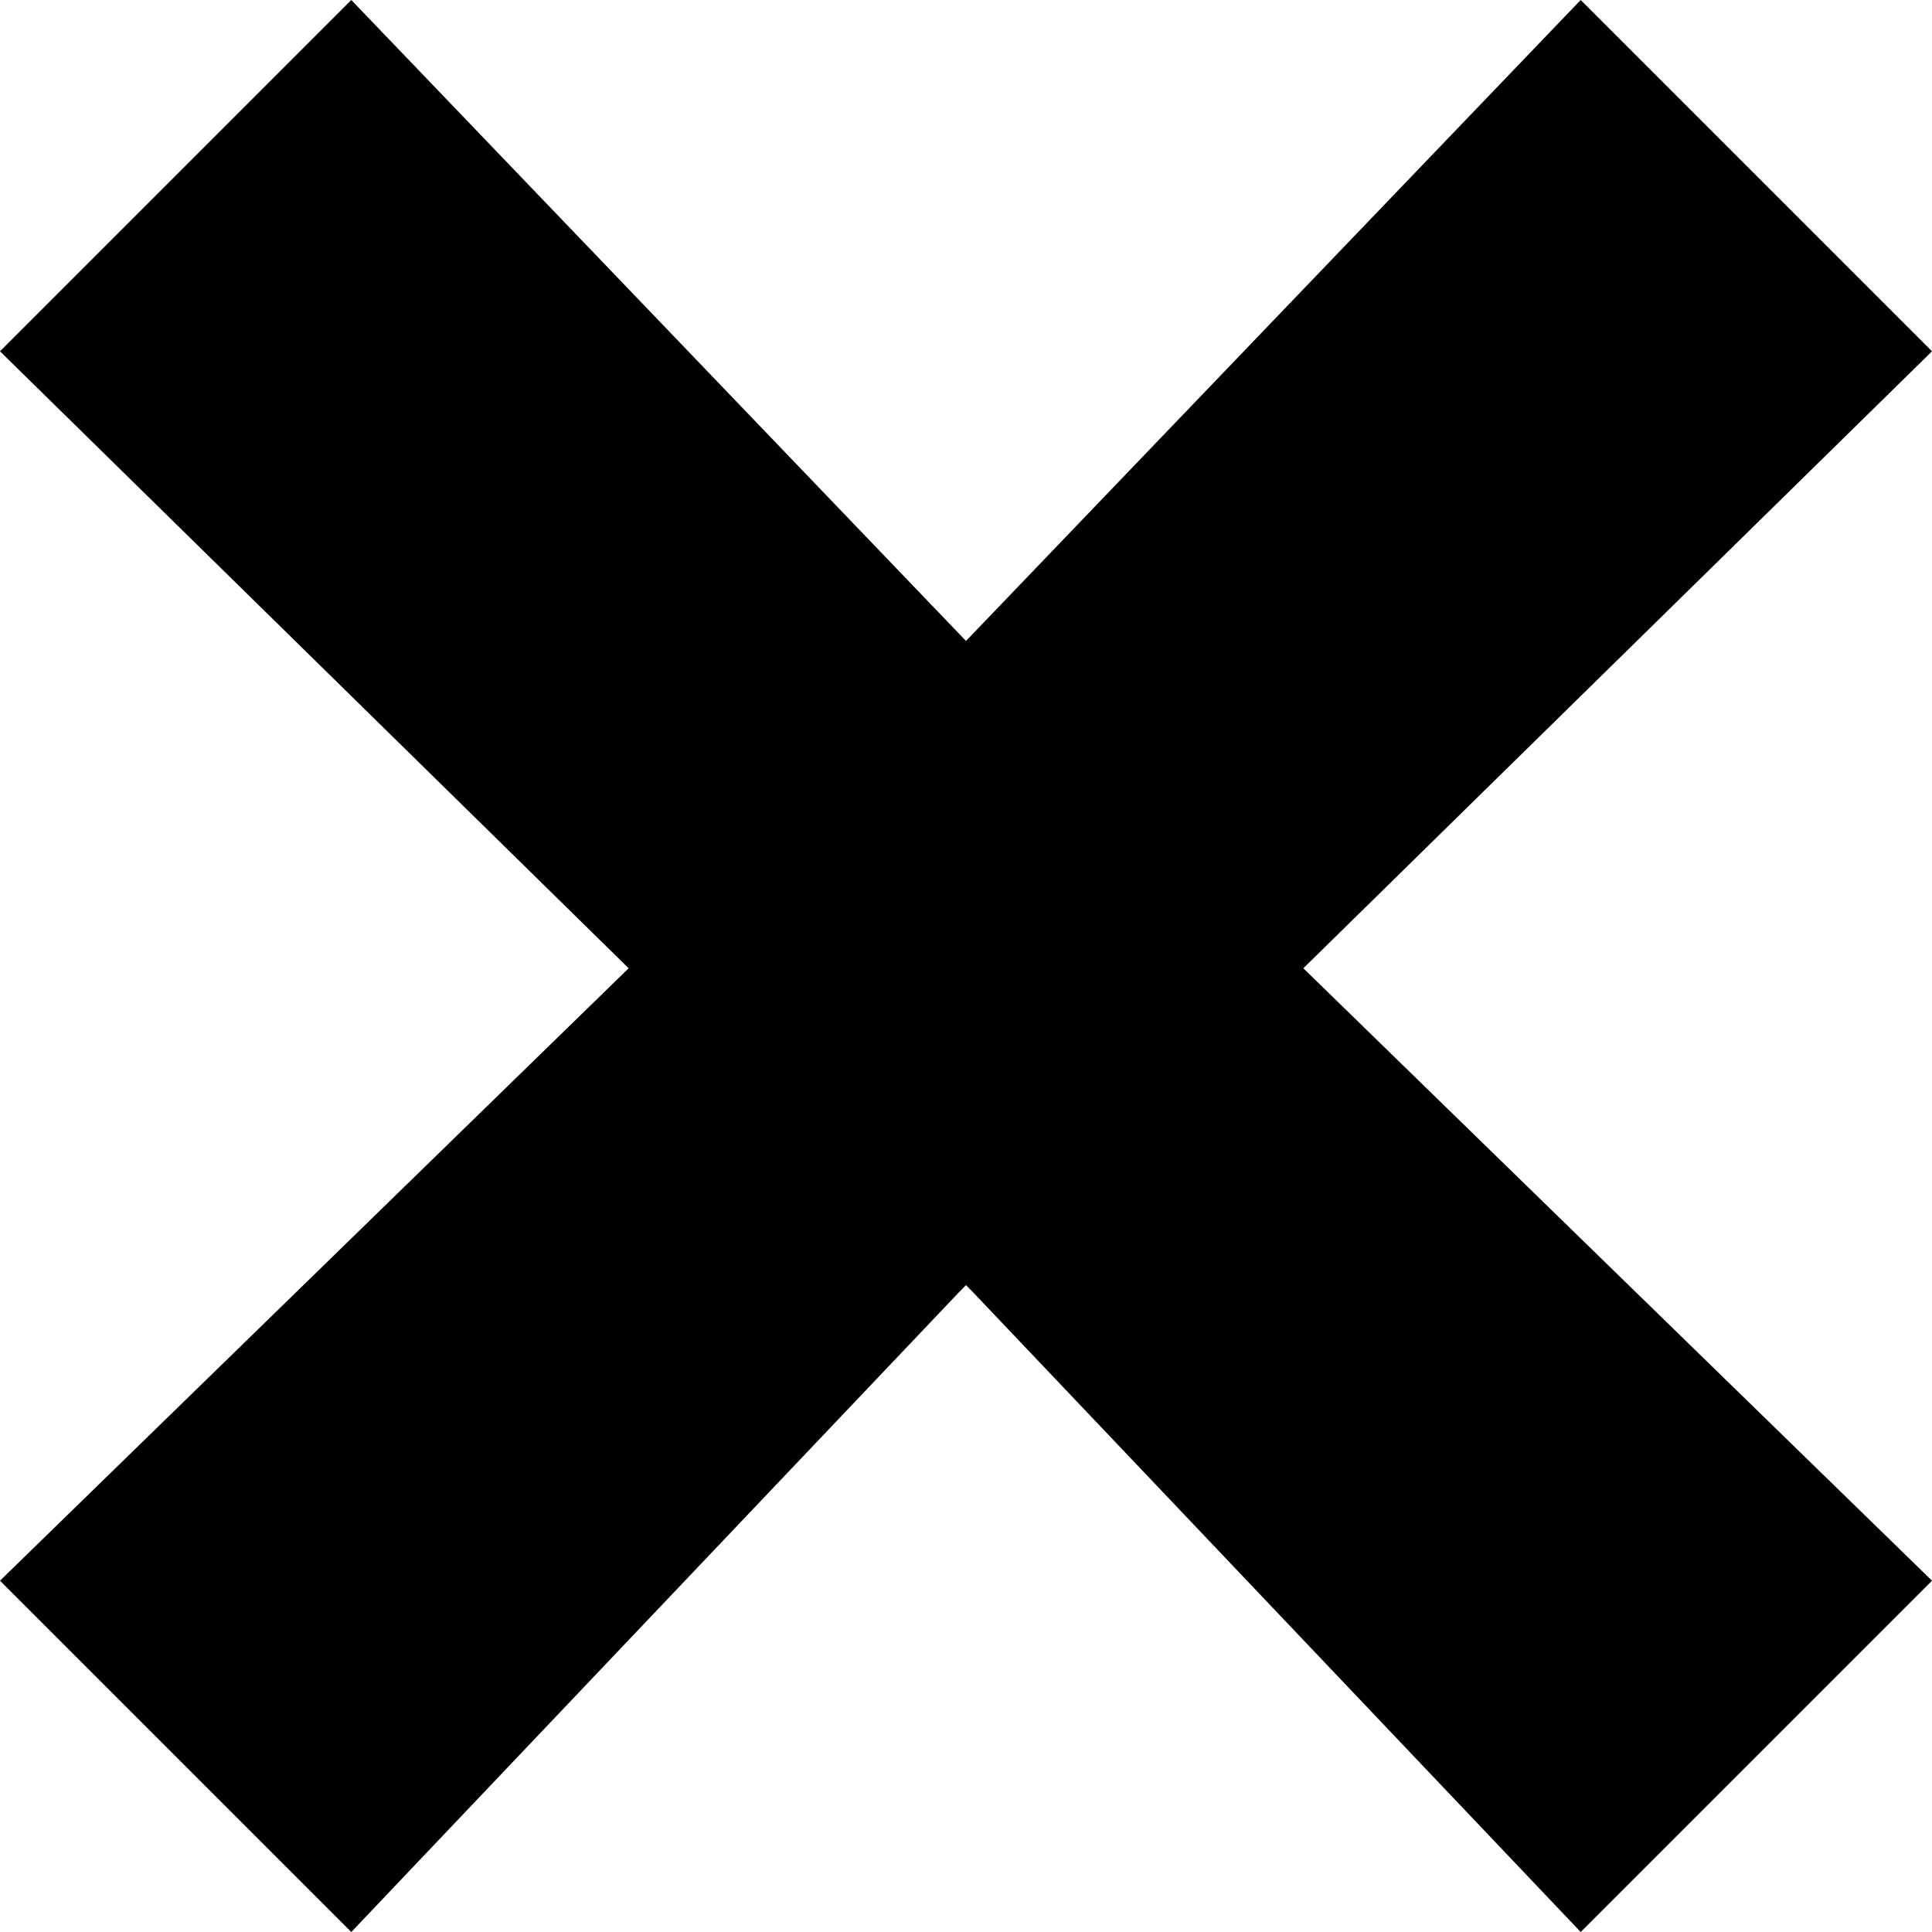 <?xml version="1.0" encoding="utf-8"?>
<!-- Generator: Adobe Illustrator 17.1.0, SVG Export Plug-In . SVG Version: 6.00 Build 0)  -->
<!DOCTYPE svg PUBLIC "-//W3C//DTD SVG 1.1//EN" "http://www.w3.org/Graphics/SVG/1.1/DTD/svg11.dtd">
<svg version="1.1" id="Layer_1" xmlns="http://www.w3.org/2000/svg" xmlns:xlink="http://www.w3.org/1999/xlink" x="0px" y="0px"
	 viewBox="0 0 512 512" enable-background="new 0 0 512 512" xml:space="preserve">
<g>
	<g>
		<g>
			<polygon points="93.1,0 0,93.1 166.6,256.6 0,418.9 93.1,512 254.1,342.5 338.9,256.3"/>
			<polygon points="512,93.1 418.9,0 173.1,256.3 257.9,342.5 418.9,512 512,418.9 345.4,256.6"/>
		</g>
	</g>
</g>
</svg>
